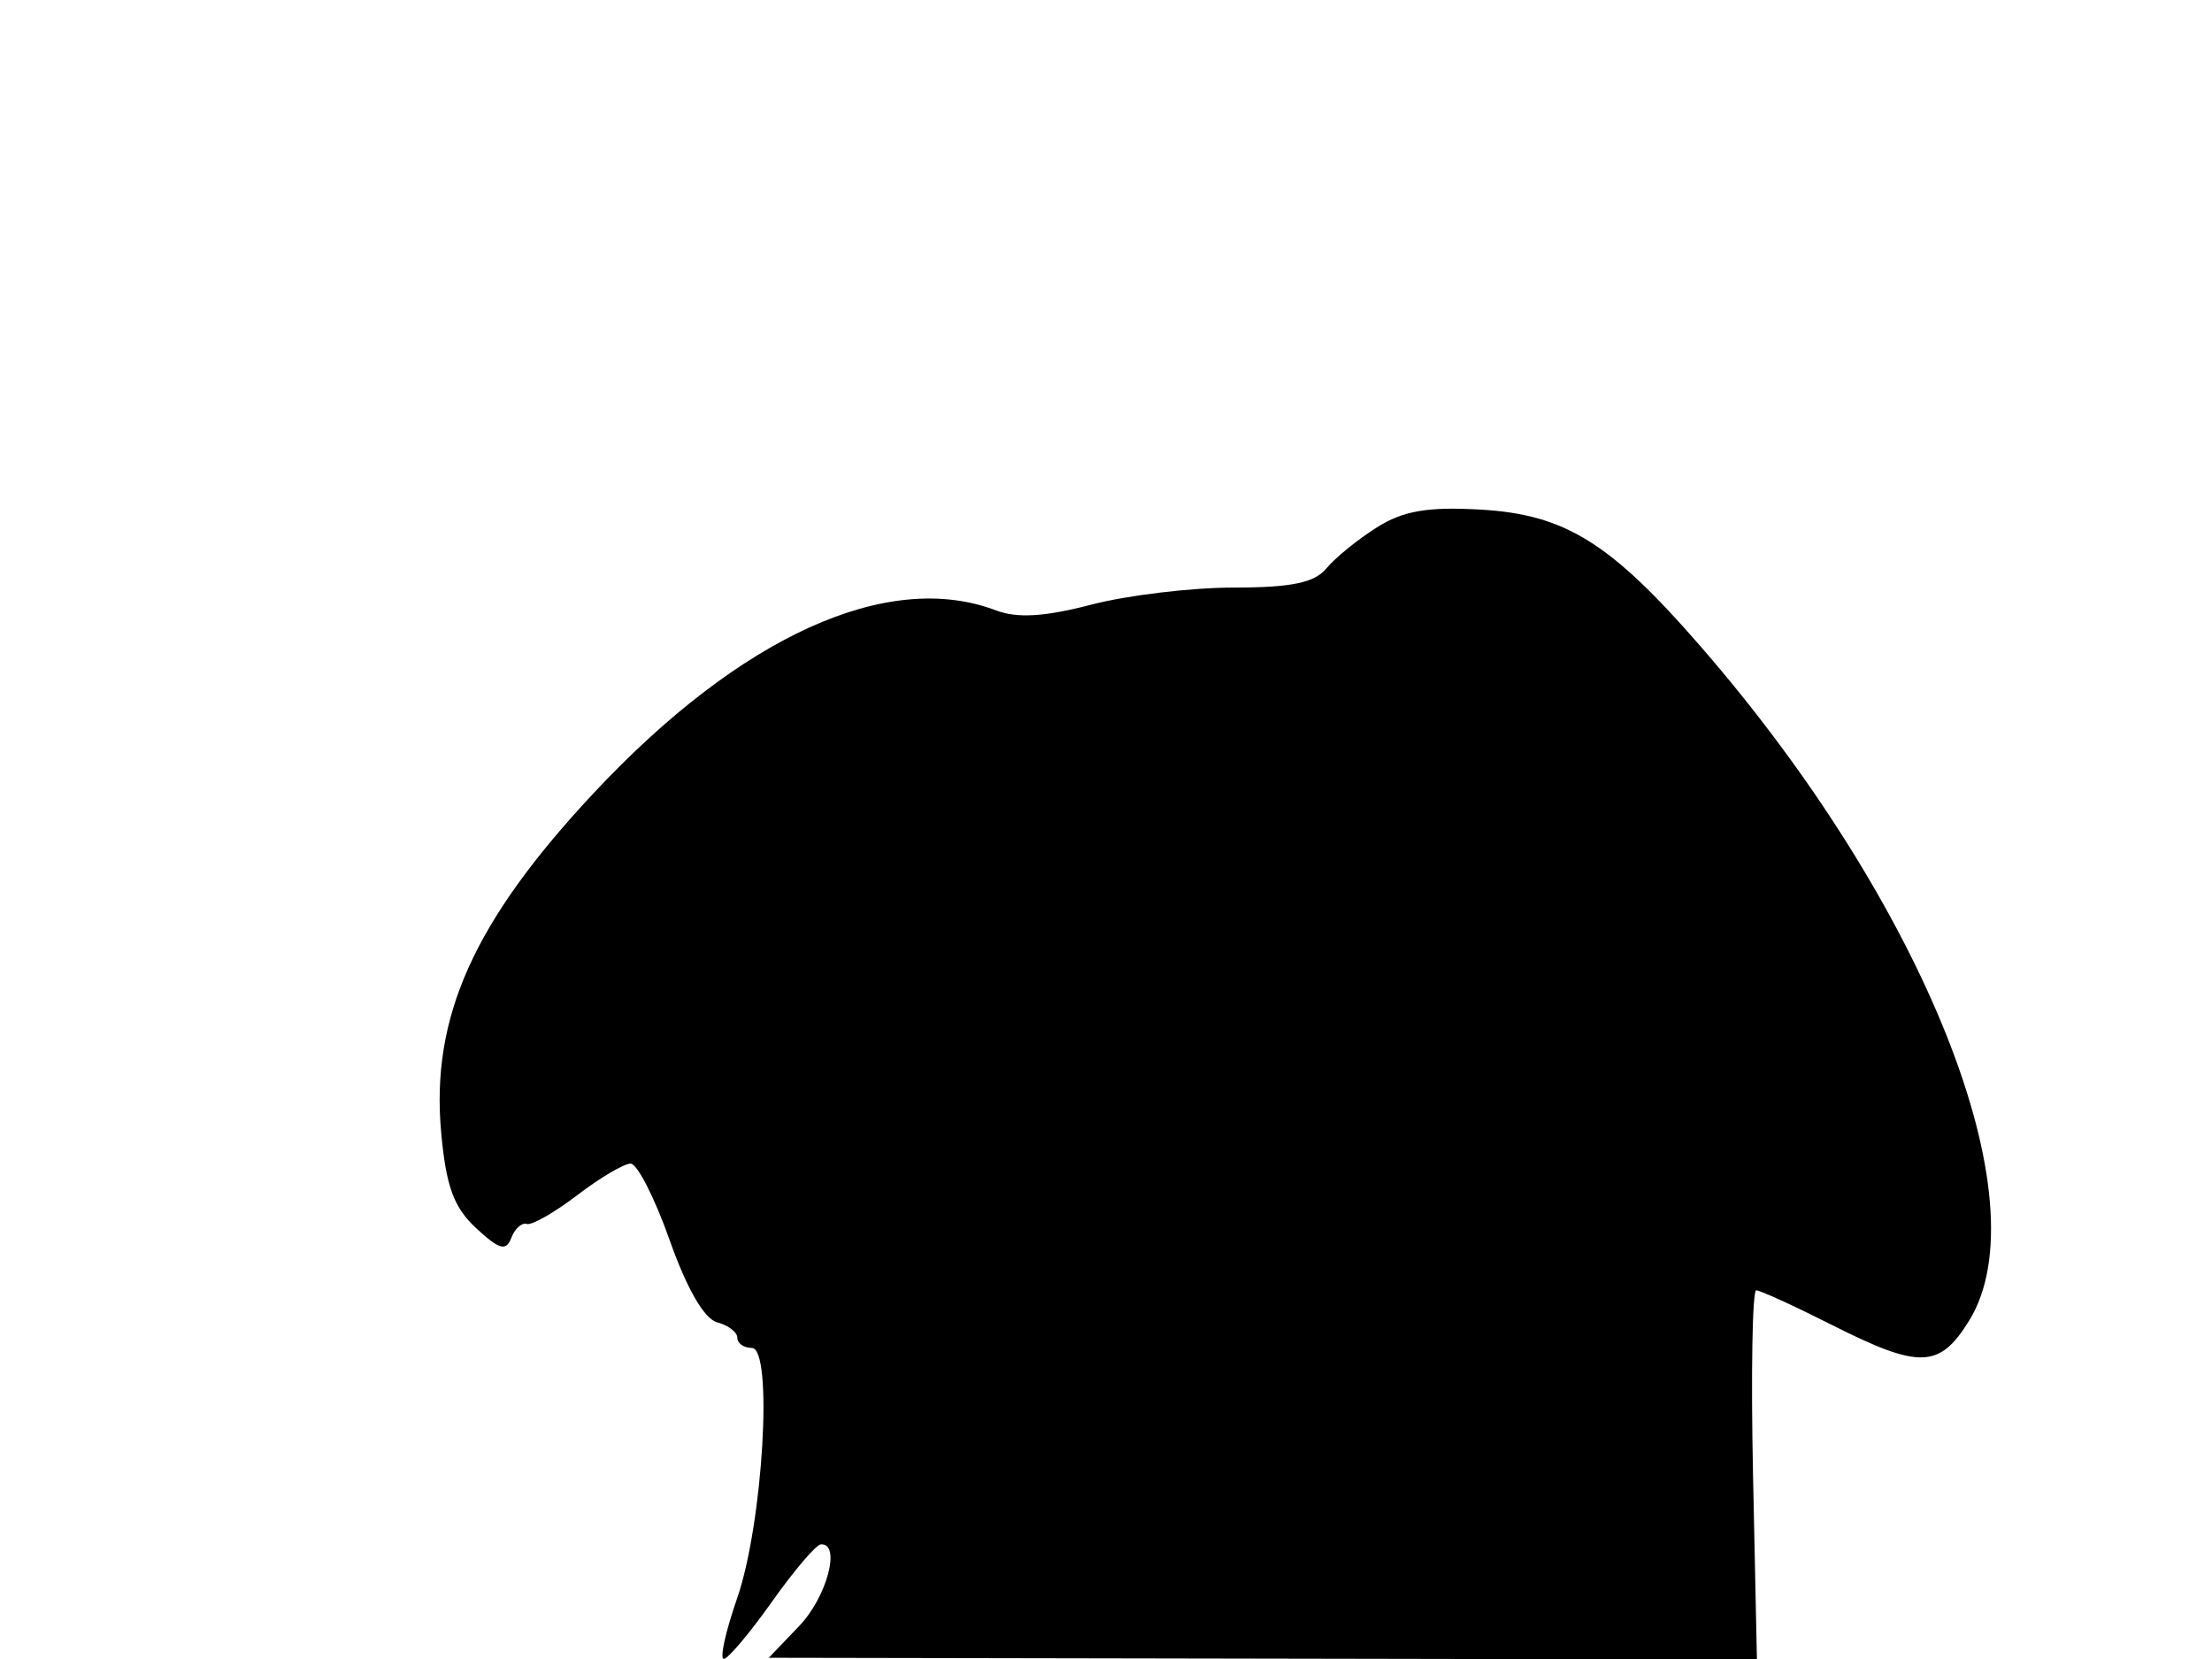 <svg xmlns="http://www.w3.org/2000/svg" width="192" height="144" viewBox="0 0 192 144" version="1.1">
	<path d="M 119.500 45.784 C 117.850 46.824, 115.882 48.424, 115.128 49.338 C 114.099 50.584, 112.086 51, 107.088 51 C 103.421 51, 97.859 51.667, 94.729 52.482 C 90.674 53.538, 88.294 53.682, 86.454 52.982 C 77.061 49.411, 64.250 55.232, 51.514 68.857 C 41.123 79.974, 37.386 88.291, 38.292 98.285 C 38.718 102.979, 39.382 104.799, 41.328 106.603 C 43.342 108.471, 43.927 108.633, 44.382 107.447 C 44.691 106.641, 45.294 106.097, 45.722 106.237 C 46.150 106.378, 48.117 105.257, 50.094 103.747 C 52.071 102.236, 54.159 101, 54.735 101 C 55.310 101, 56.838 103.995, 58.130 107.656 C 59.610 111.846, 61.132 114.483, 62.240 114.773 C 63.208 115.026, 64 115.631, 64 116.117 C 64 116.602, 64.566 117, 65.257 117 C 67.129 117, 66.230 132.267, 63.976 138.750 C 62.973 141.637, 62.455 143.995, 62.826 143.989 C 63.197 143.983, 65.075 141.754, 67 139.036 C 68.925 136.318, 70.838 134.073, 71.250 134.047 C 73.026 133.936, 71.781 138.619, 69.365 141.141 L 66.729 143.892 109.615 143.968 L 152.500 144.044 152.162 128.022 C 151.976 119.210, 152.102 112, 152.441 112 C 152.780 112, 155.731 113.350, 159 115 C 166.619 118.846, 168.347 118.793, 170.918 114.632 C 177.323 104.269, 167.060 78.493, 147.620 56.118 C 139.781 47.095, 135.847 44.650, 128.500 44.232 C 123.910 43.972, 121.795 44.336, 119.500 45.784" stroke="none" fill="black" fill-rule="evenodd"/>
</svg>